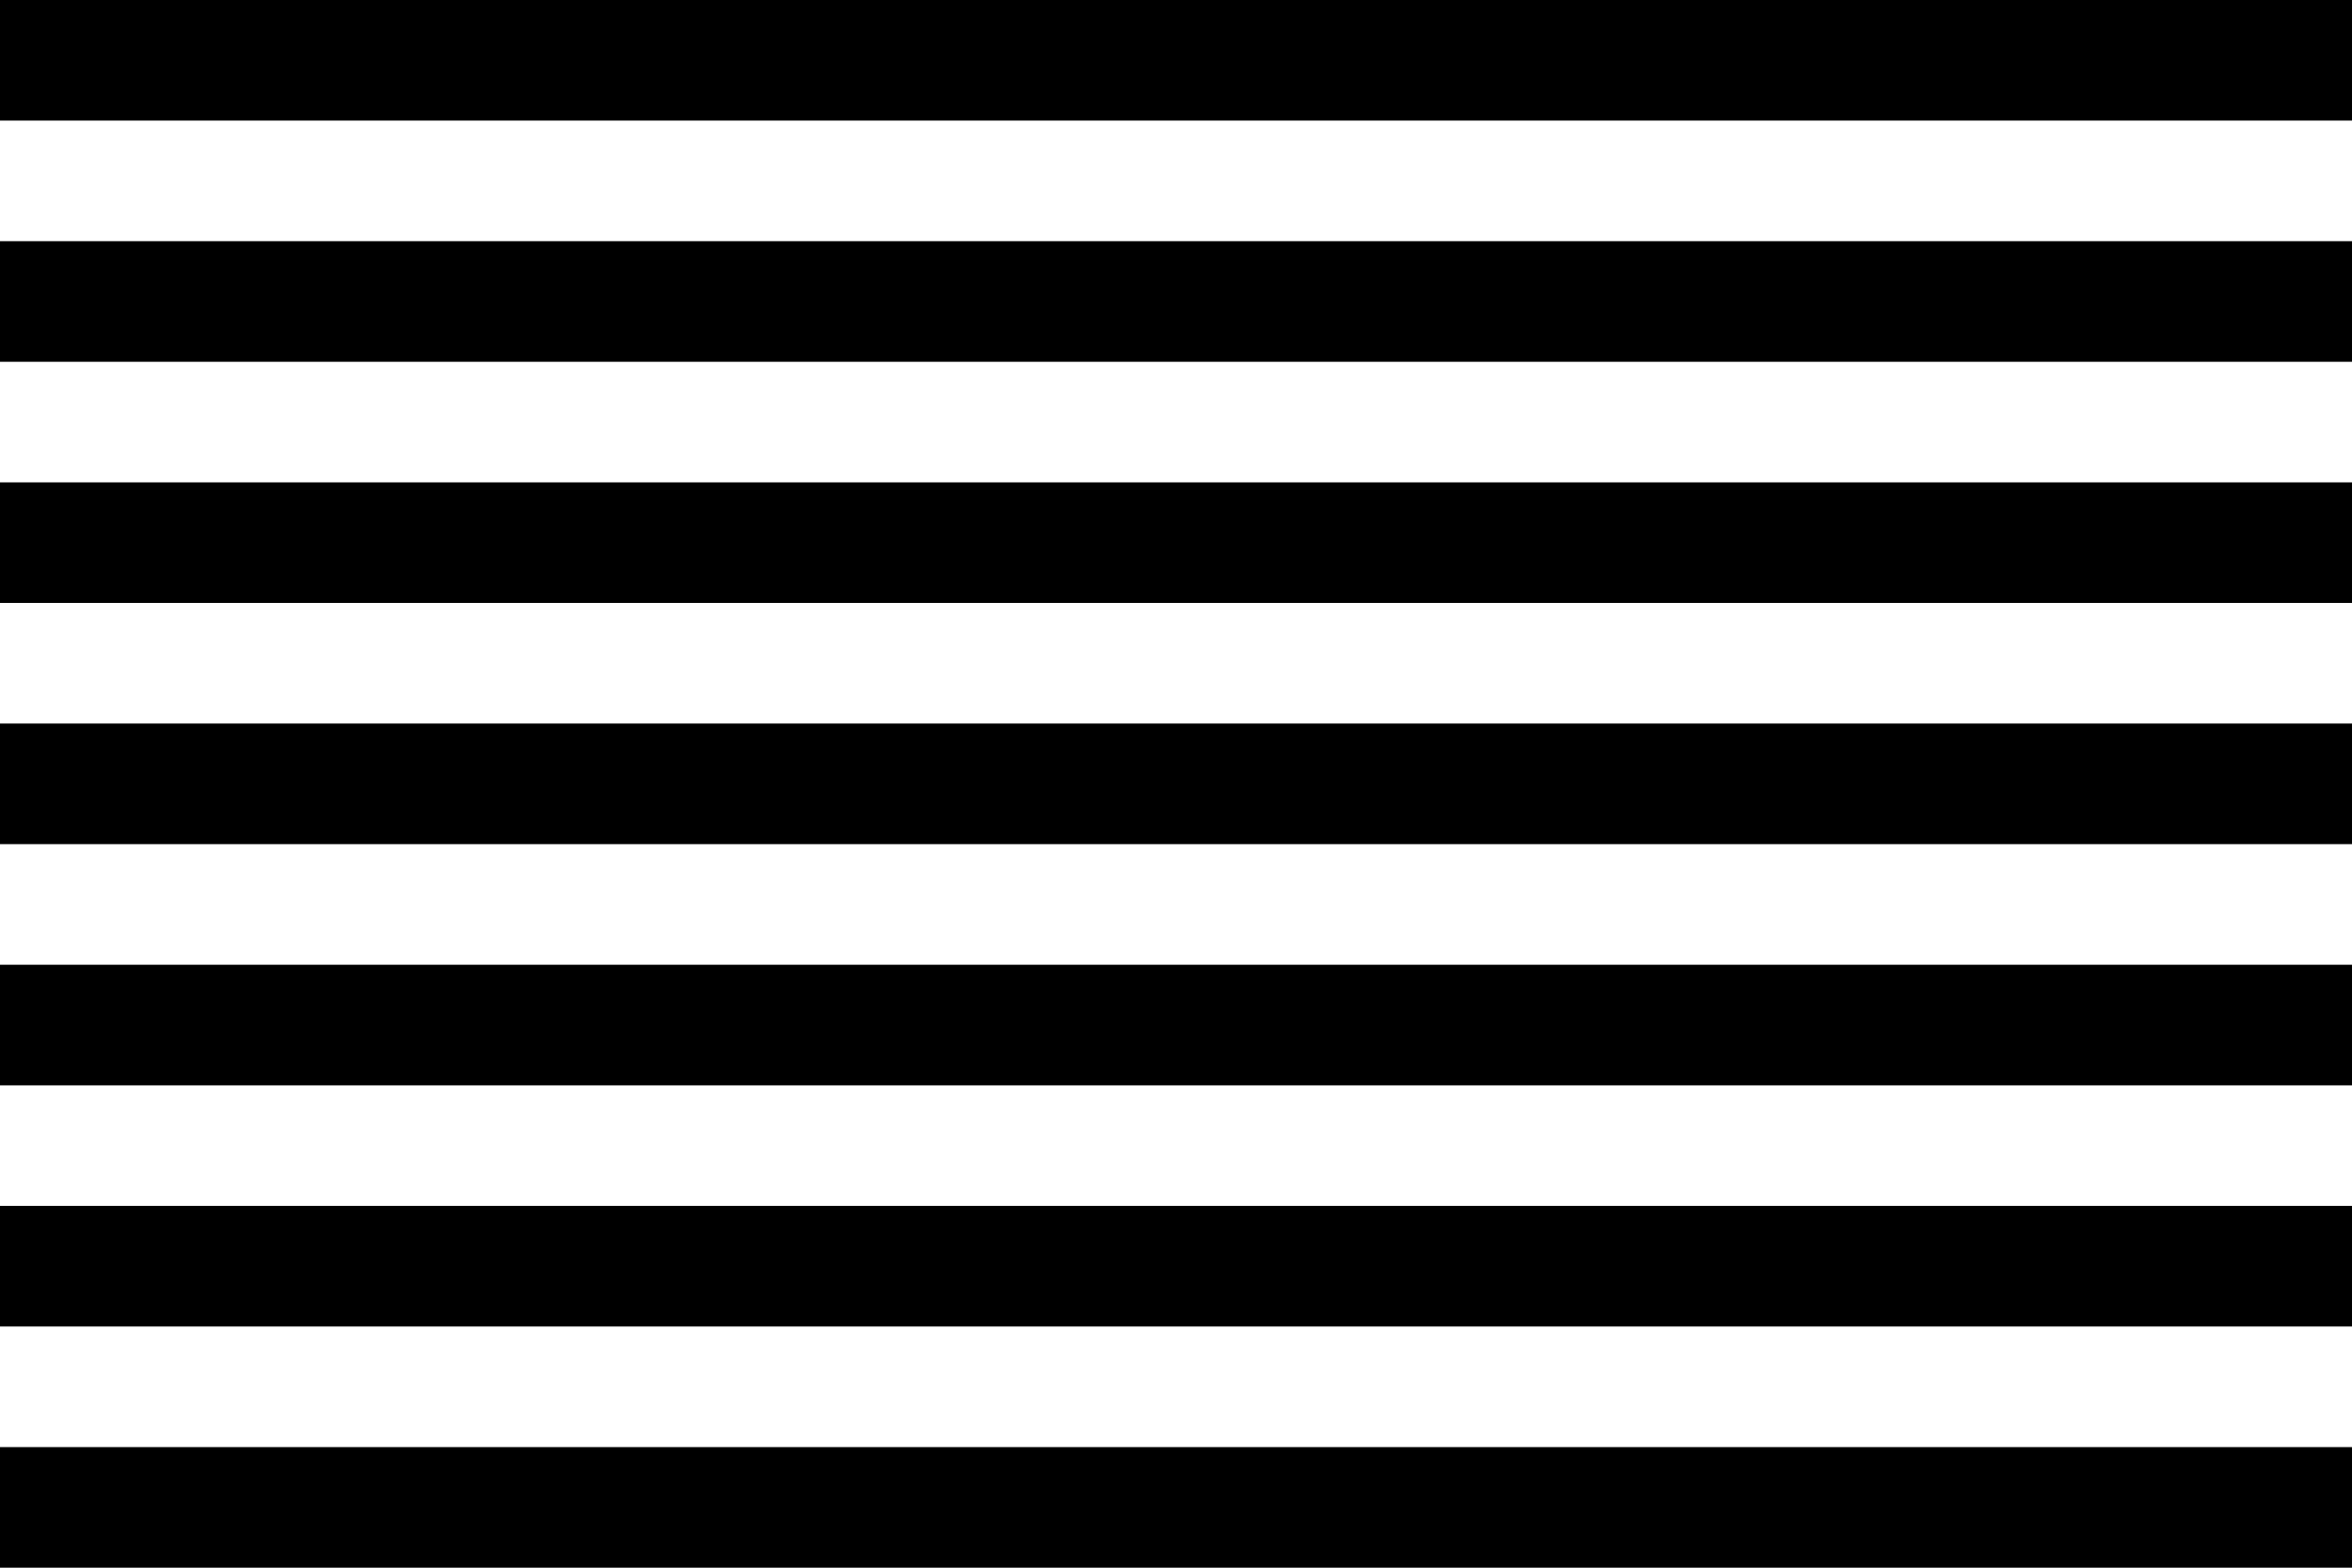 <svg id="Layer_1" data-name="Layer 1" xmlns="http://www.w3.org/2000/svg" viewBox="0 0 1200 800" preserveAspectRatio="none"><title>Artboard 1 copy 6</title><rect width="1200" height="61.54"/><rect y="123.08" width="1200" height="61.54"/><rect y="246.15" width="1200" height="61.54"/><rect y="369.23" width="1200" height="61.54"/><rect y="492.31" width="1200" height="61.54"/><rect y="615.38" width="1200" height="61.54"/><rect y="738.46" width="1200" height="61.54"/></svg>